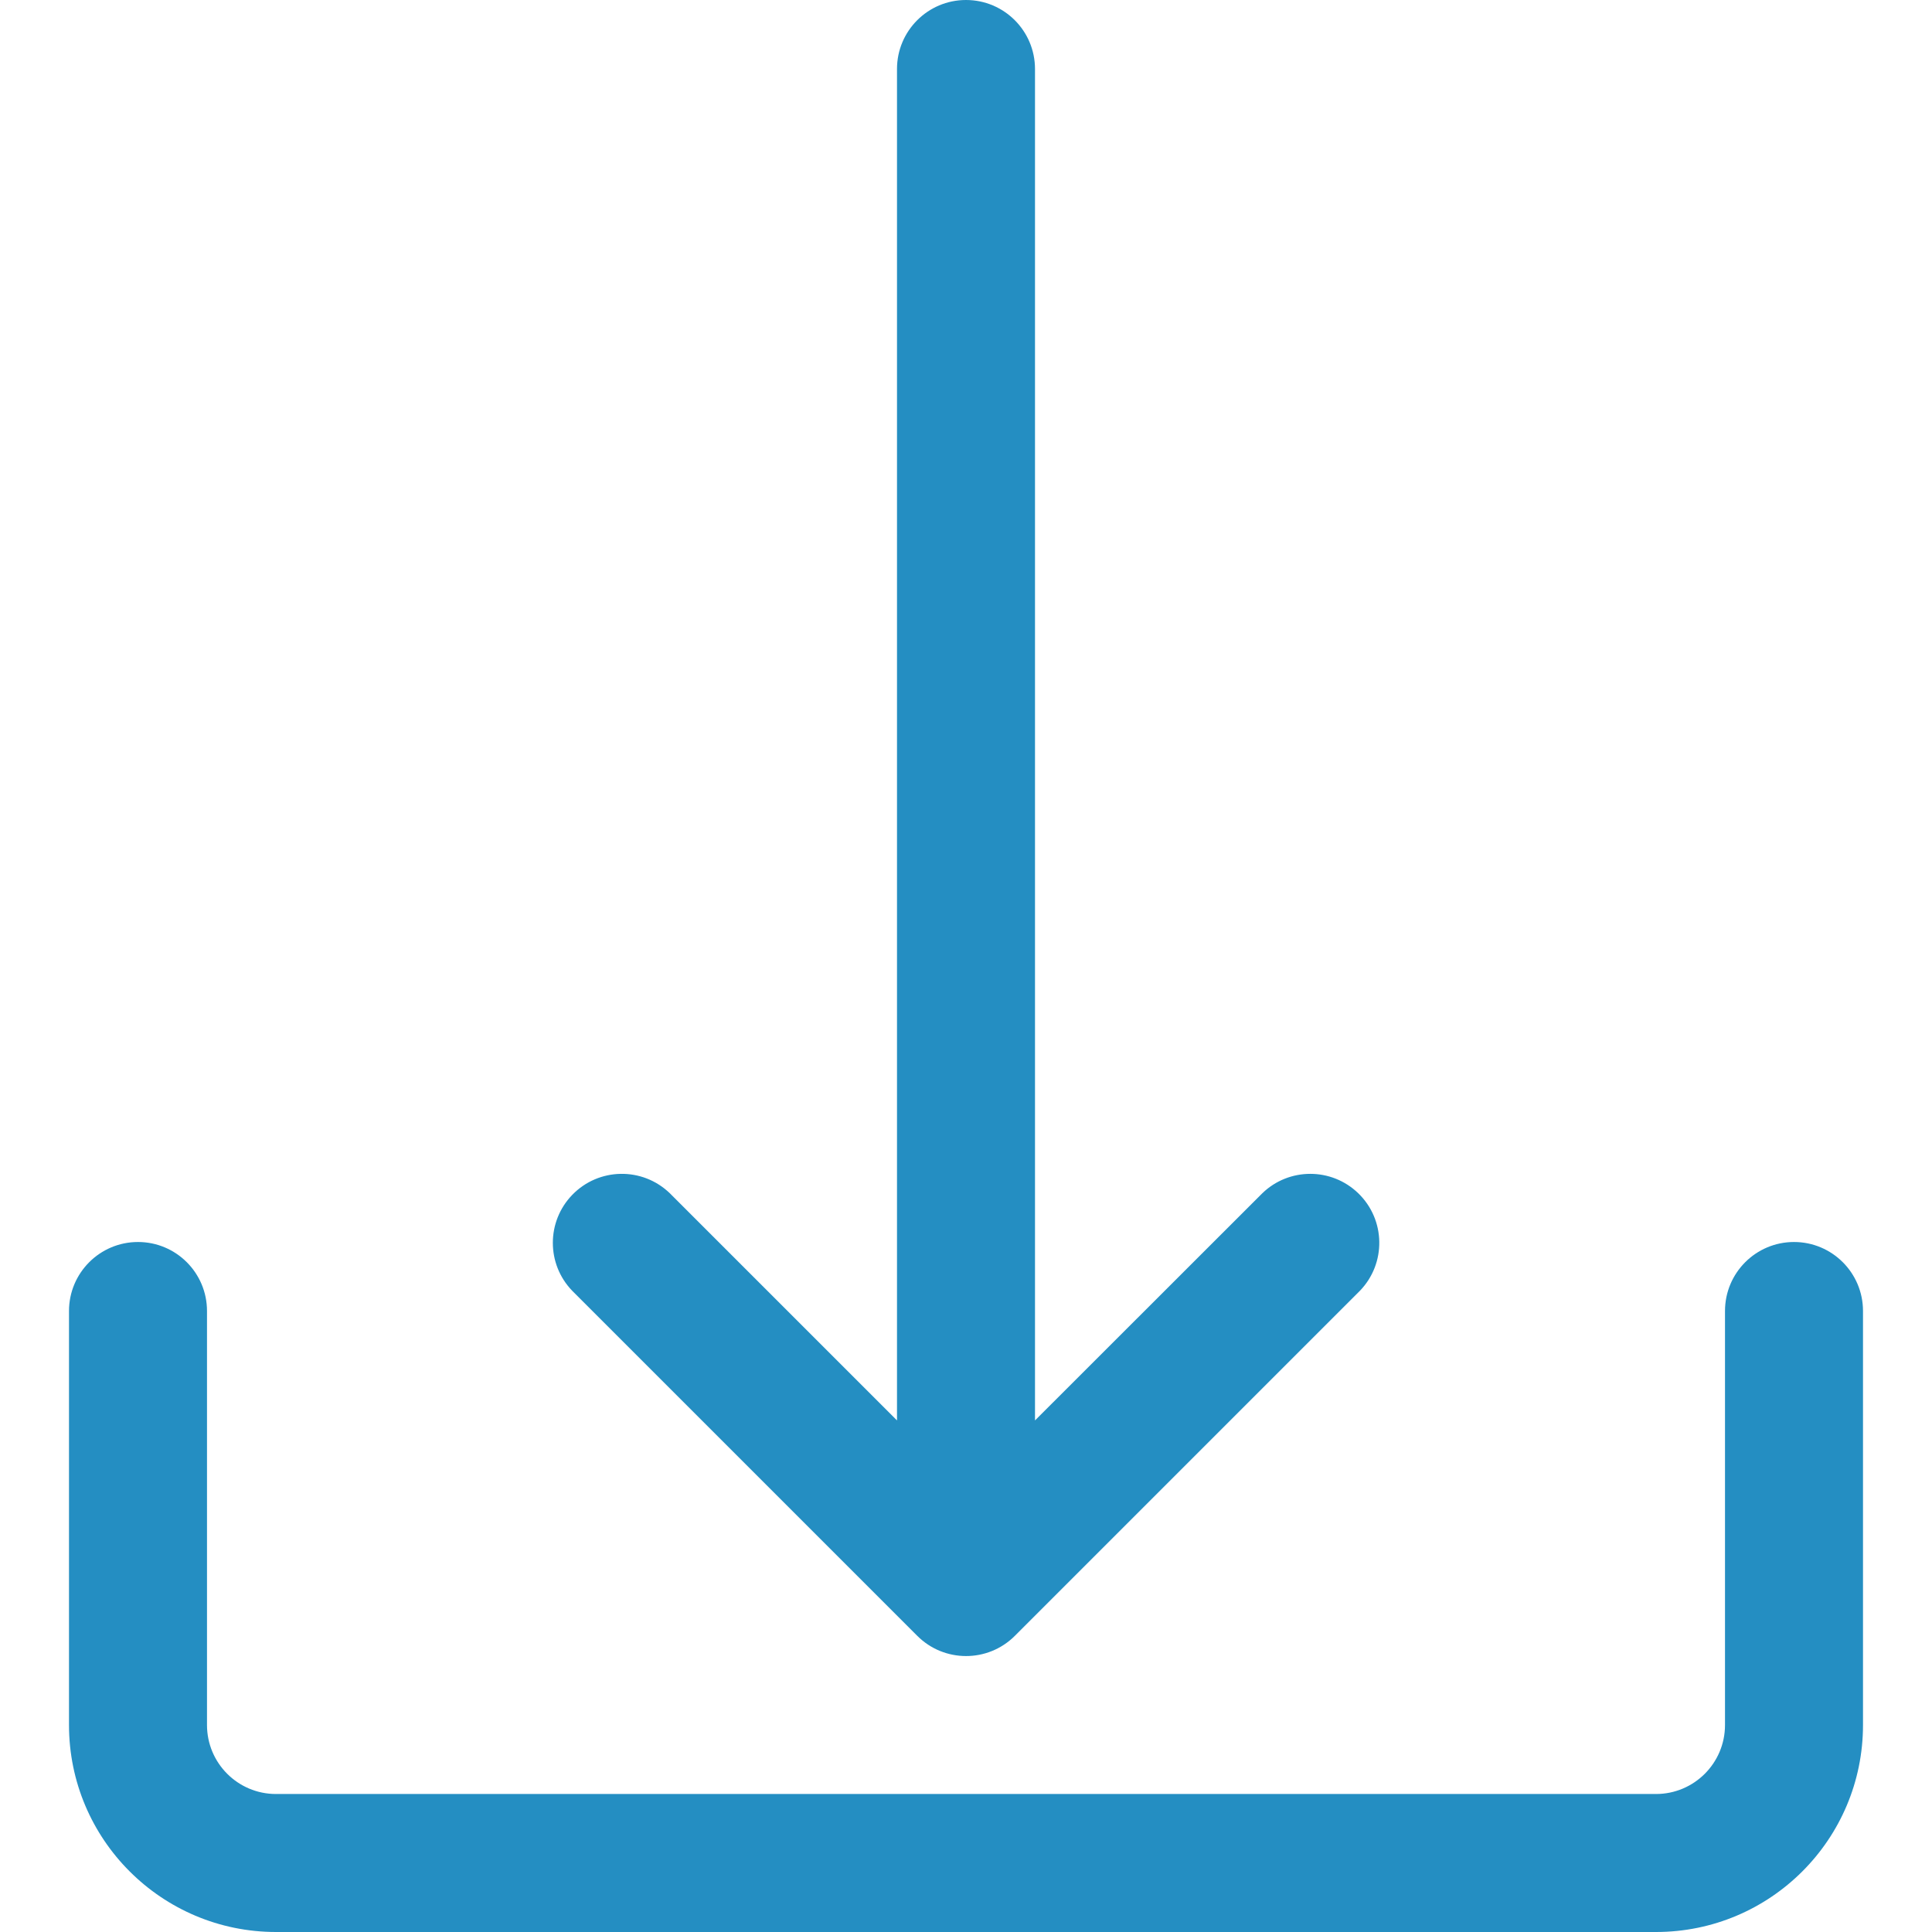 <svg width="182" height="182" viewBox="0 0 182 182" fill="none" xmlns="http://www.w3.org/2000/svg">
<path d="M169 117C165.41 117 162.5 119.91 162.5 123.5V162.5C162.5 166.09 159.589 169 156 169H26C22.41 169 19.5 166.09 19.5 162.5V123.5C19.5 119.91 16.59 117 13 117C9.41 117 6.5 119.91 6.5 123.5V162.5C6.5 173.27 15.23 182 26 182H156C166.769 182 175.5 173.27 175.5 162.5V123.5C175.5 119.91 172.59 117 169 117Z" fill="#248EC2"/>
<path d="M127.948 112.404C125.429 109.972 121.436 109.972 118.918 112.404L97.5 133.809V6.5C97.5 2.91 94.59 0 91 0C87.41 0 84.5 2.91 84.5 6.5V133.809L63.095 112.404C60.513 109.911 56.398 109.982 53.904 112.564C51.471 115.083 51.471 119.076 53.904 121.595L86.404 154.095C88.939 156.637 93.055 156.642 95.596 154.107C95.6 154.103 95.604 154.099 95.608 154.095L128.108 121.595C130.602 119.013 130.531 114.898 127.948 112.404Z" fill="#248EC2"/>
</svg>
